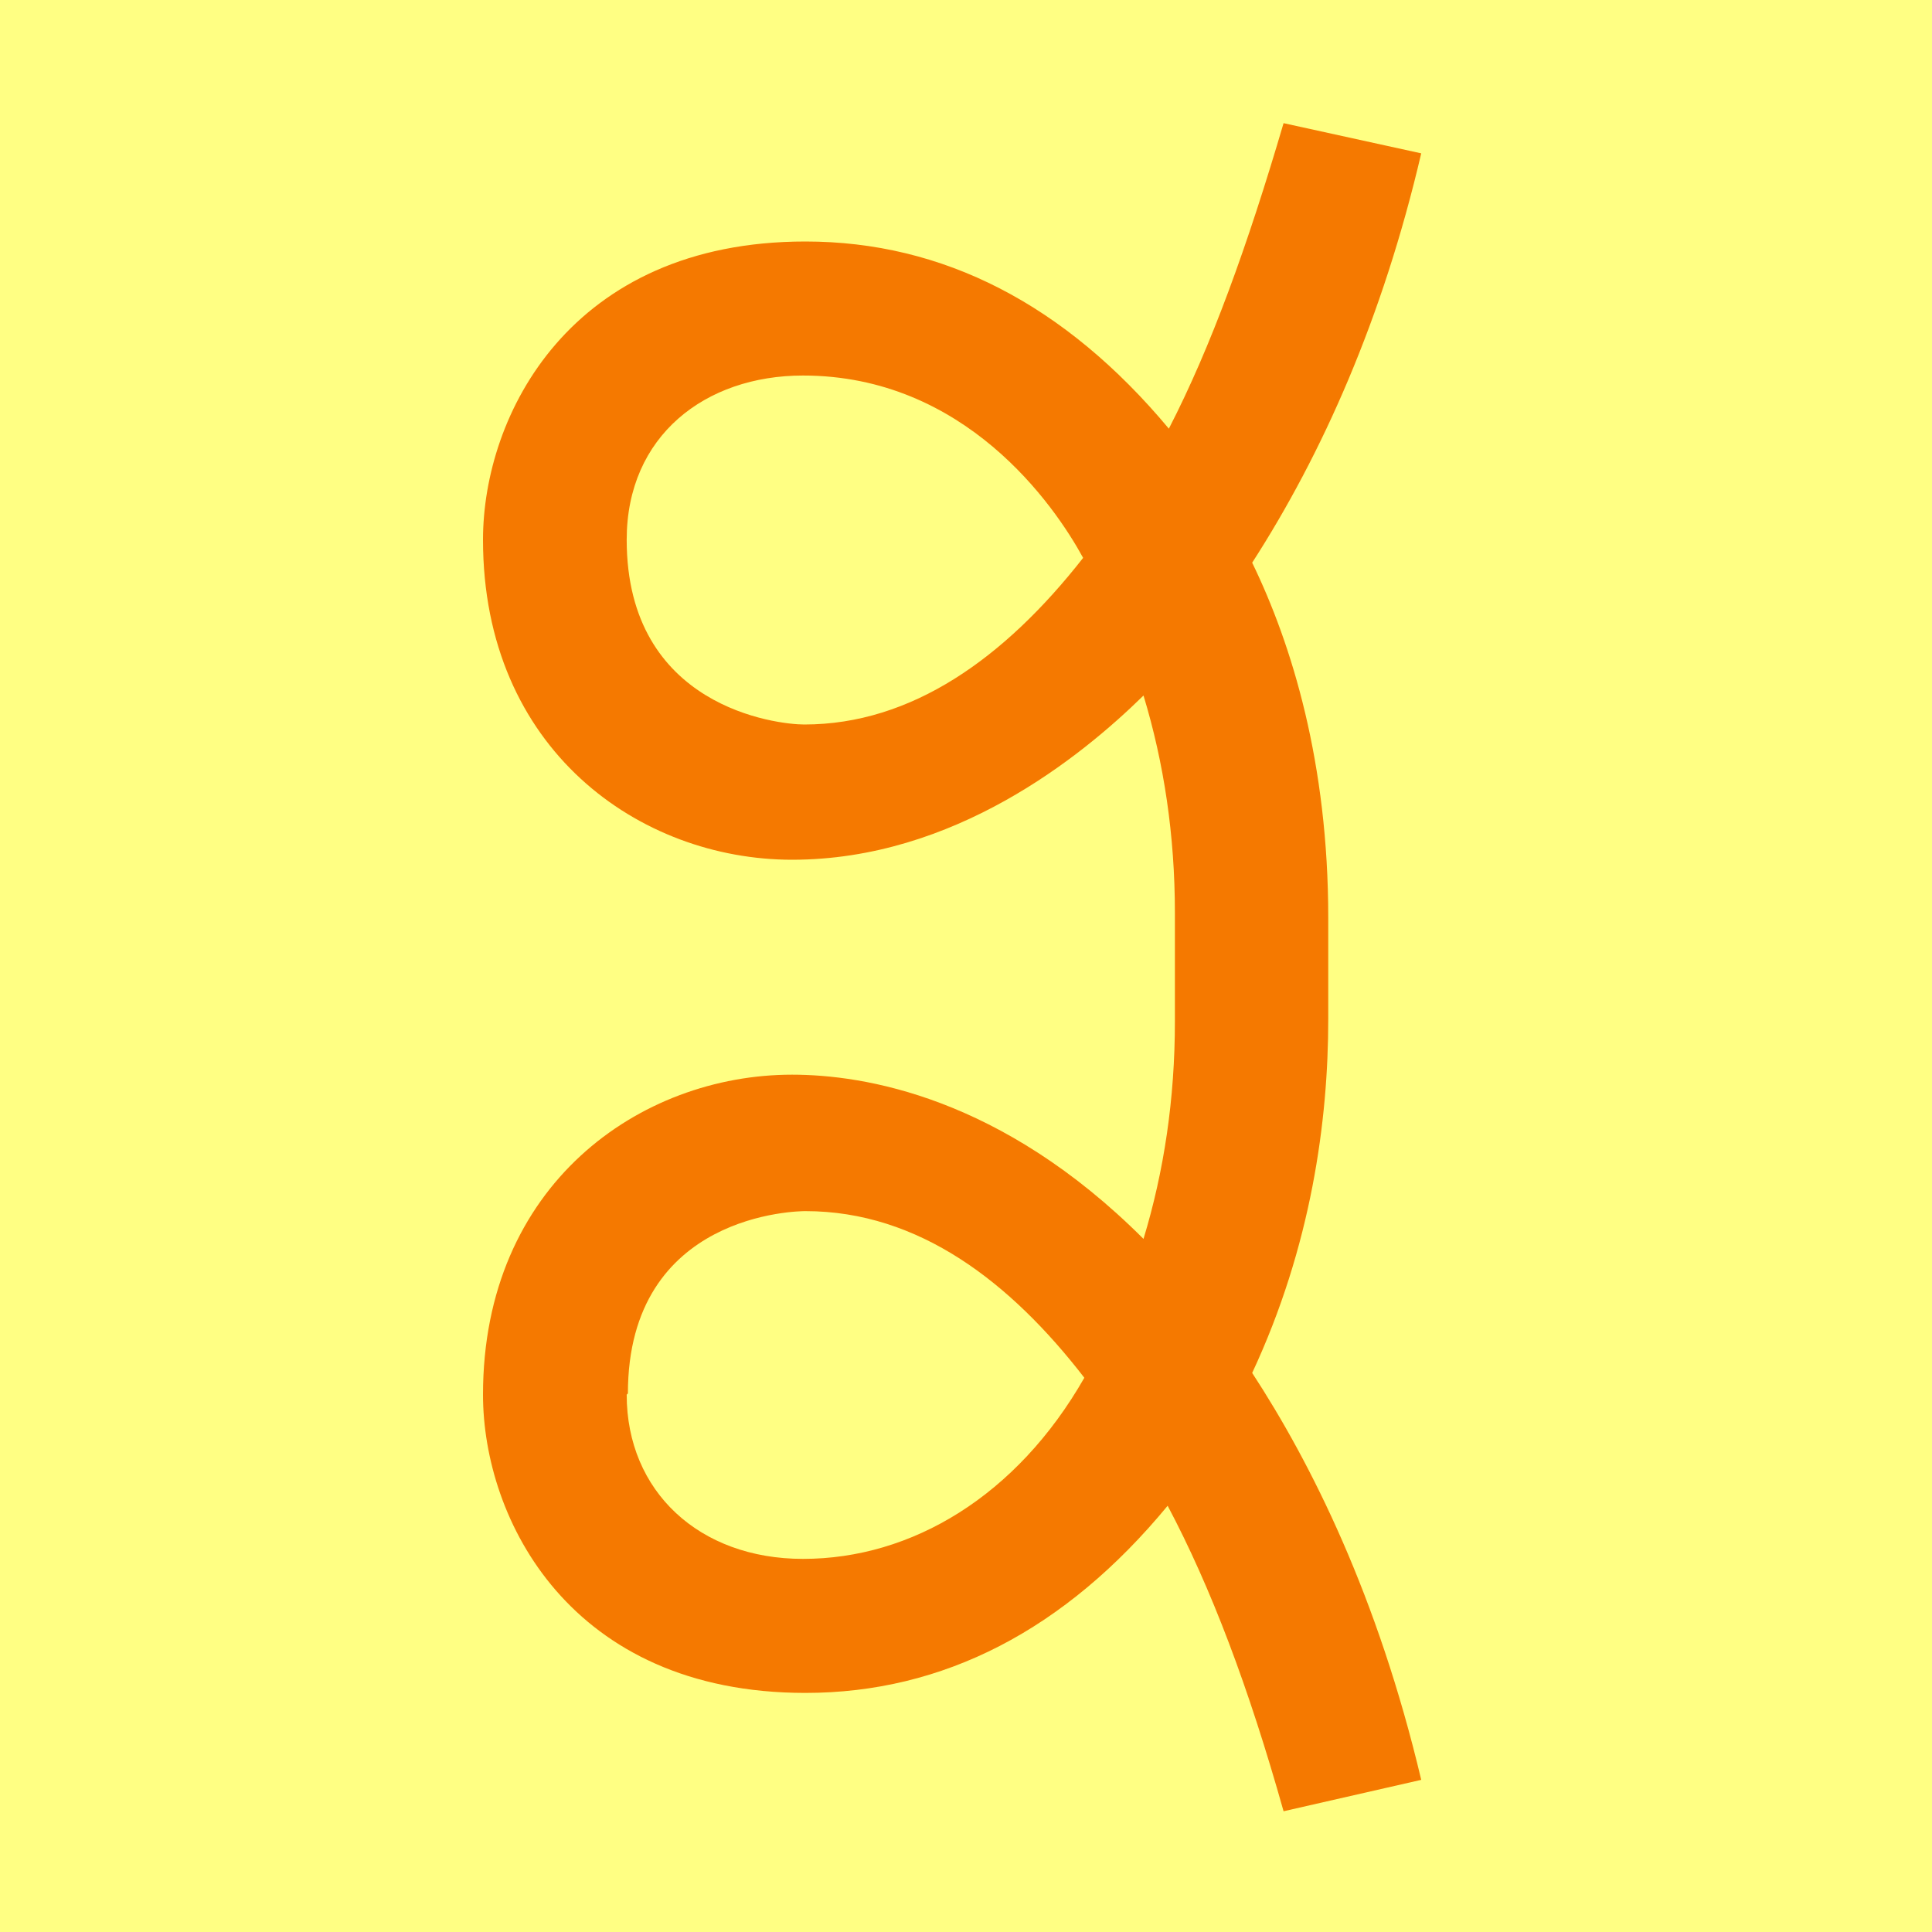 <svg height="16" viewBox="0 0 16 16" width="16" xmlns="http://www.w3.org/2000/svg"><path d="m0 0h16v16h-16z" fill="#ffff83"/><path d="m11 8.44c0 .84-.14 1.88-.63 2.93.49.75 1.04 1.85 1.4 3.37l-1.14.26c-.29-1.03-.6-1.85-.96-2.53-.85 1.03-1.86 1.55-3 1.55-1.95 0-2.67-1.44-2.67-2.47 0-1.74 1.3-2.65 2.56-2.65.59 0 1.73.18 2.91 1.36.17-.56.26-1.16.26-1.8v-.9c0-.64-.09-1.24-.26-1.8-.52.51-1.57 1.36-2.91 1.36-1.26 0-2.56-.91-2.56-2.65 0-1.03.72-2.47 2.67-2.47 1.14 0 2.15.52 3.01 1.55.35-.68.65-1.51.95-2.53l1.14.25c-.32 1.37-.82 2.49-1.4 3.39.33.68.63 1.66.63 2.94zm-5.81-3.97c0 1.39 1.25 1.53 1.47 1.53.89 0 1.66-.55 2.31-1.38-.24-.44-.98-1.51-2.32-1.51-.81 0-1.46.5-1.46 1.36zm0 7.08c0 .8.6 1.36 1.46 1.36.9 0 1.77-.52 2.33-1.5-.61-.79-1.37-1.38-2.31-1.38-.05 0-1.47.01-1.47 1.51z" fill="#f57900"/></svg>